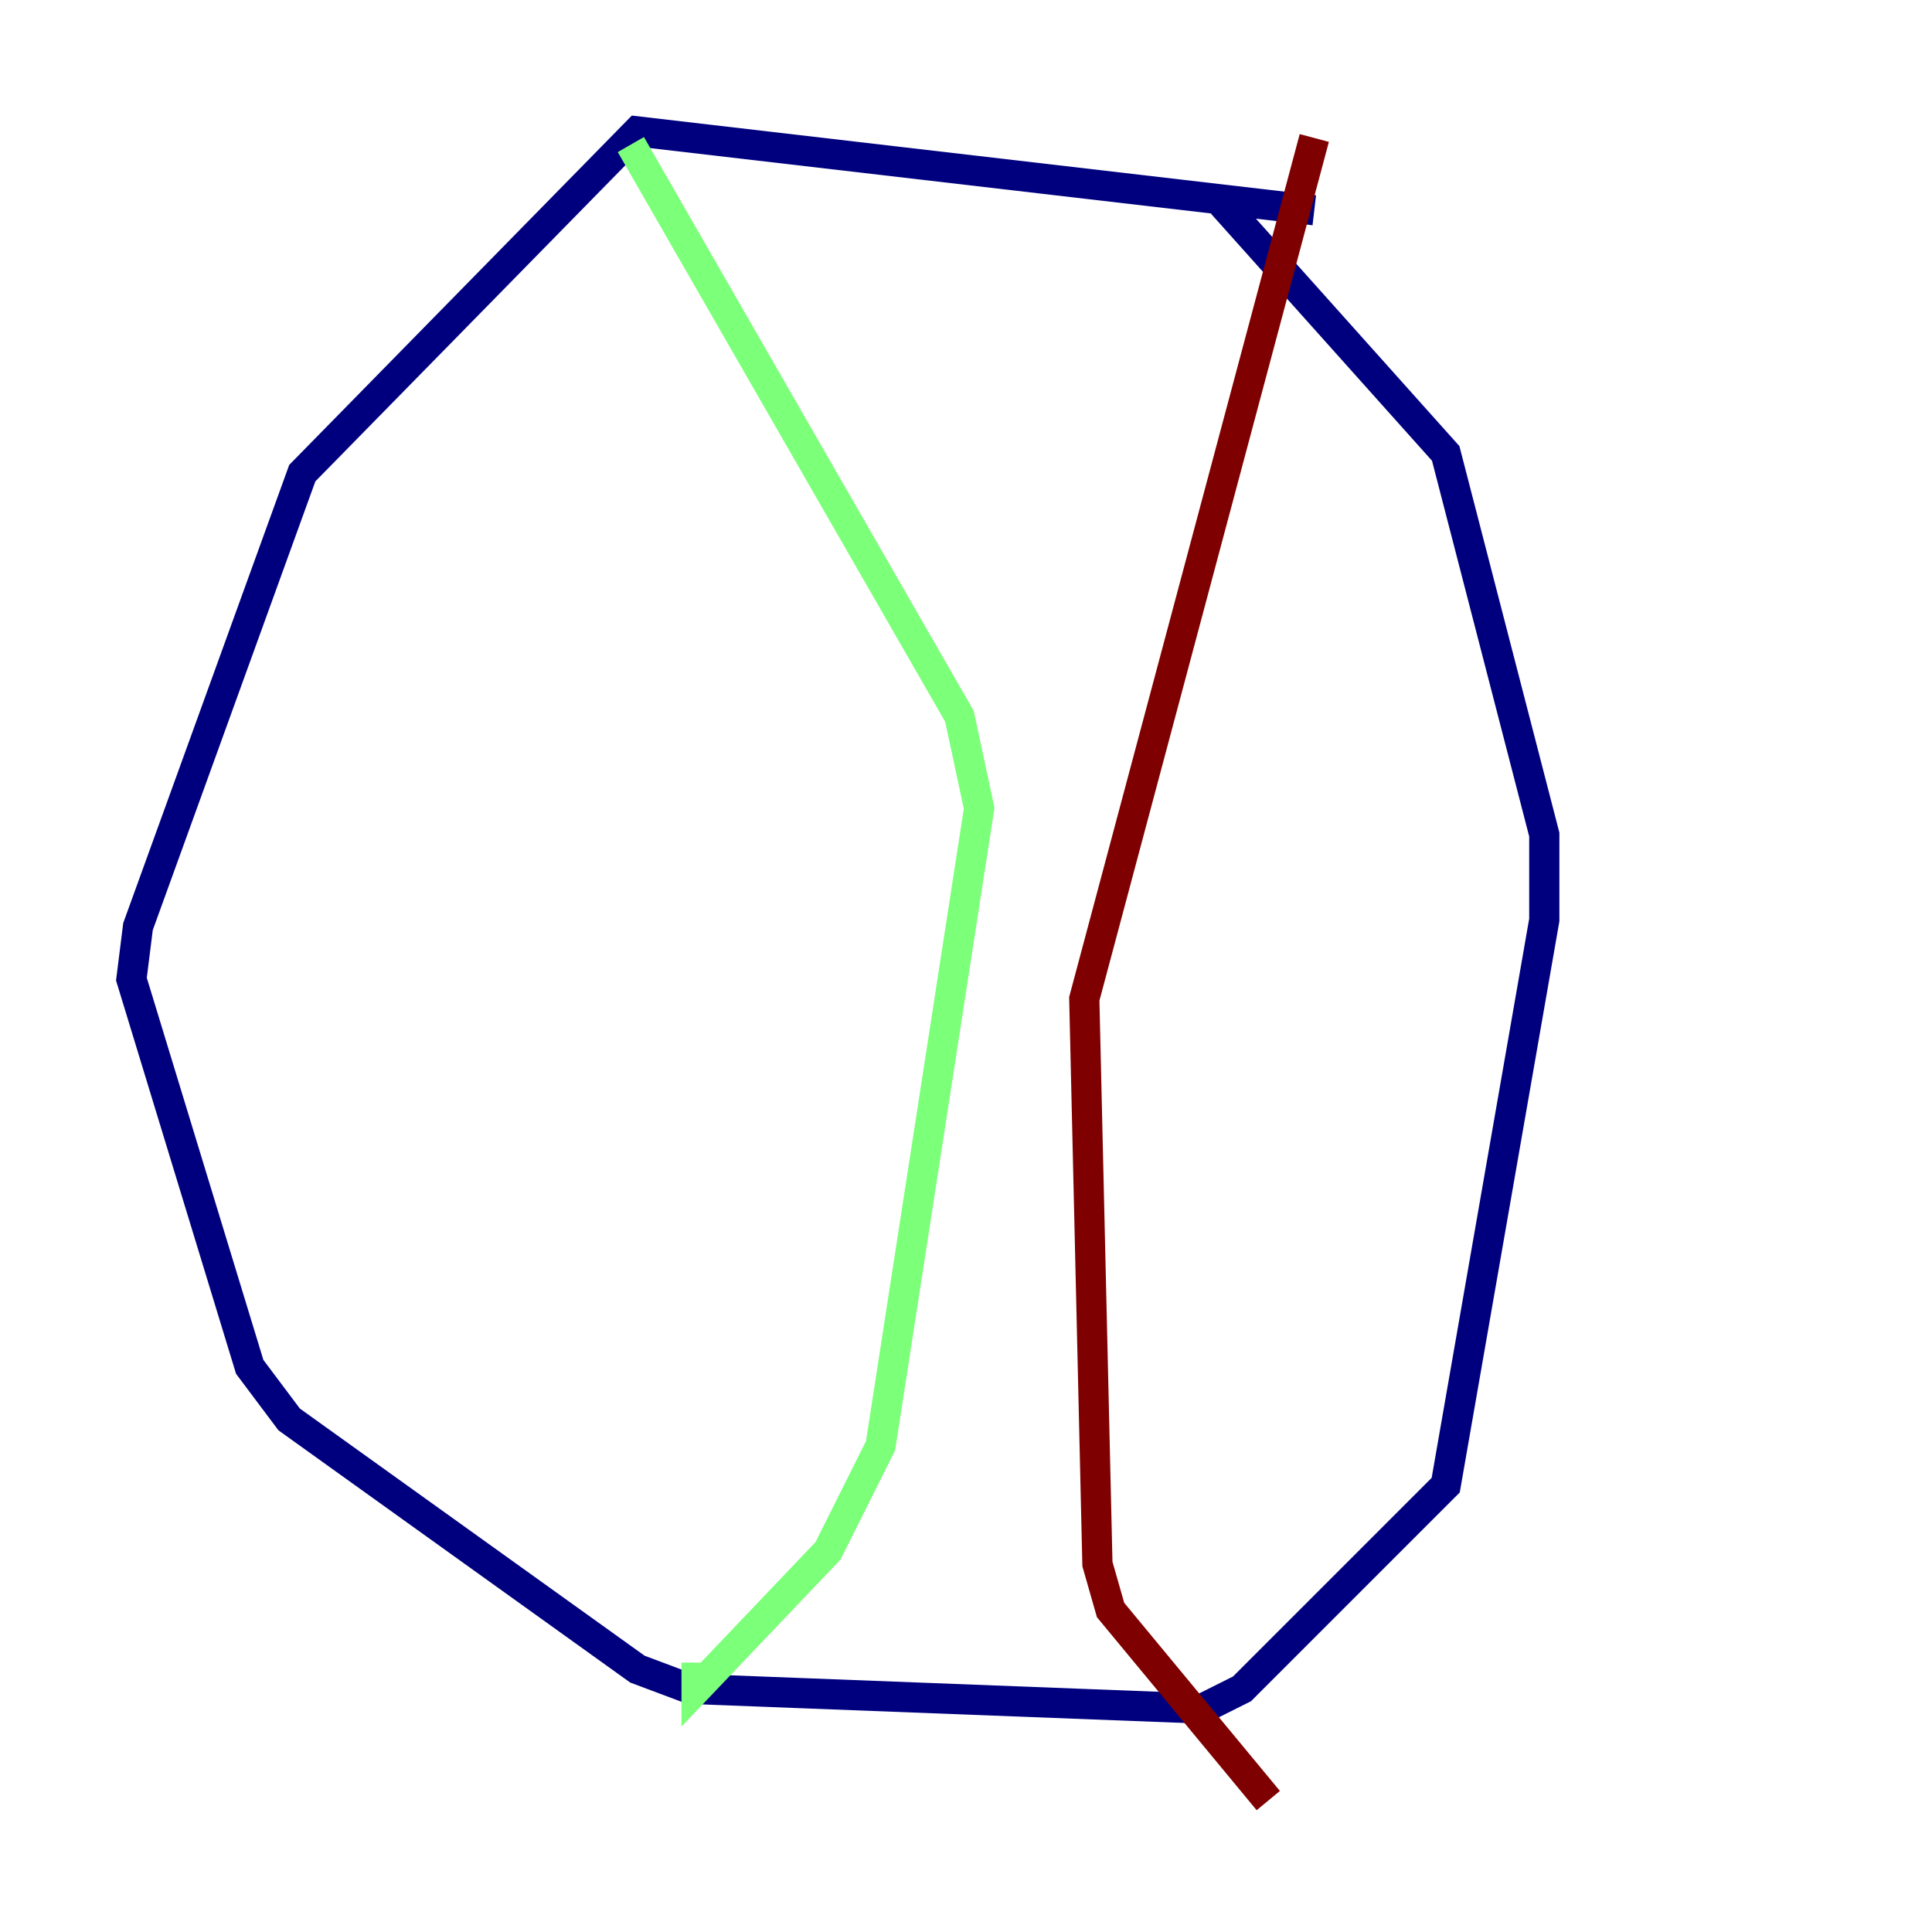 <?xml version="1.0" encoding="utf-8" ?>
<svg baseProfile="tiny" height="128" version="1.2" viewBox="0,0,128,128" width="128" xmlns="http://www.w3.org/2000/svg" xmlns:ev="http://www.w3.org/2001/xml-events" xmlns:xlink="http://www.w3.org/1999/xlink"><defs /><polyline fill="none" points="87.075,13.932 42.231,8.707 20.027,31.347 9.143,61.388 8.707,64.871 16.544,90.558 19.157,94.041 42.231,110.585 45.714,111.891 79.674,113.197 82.286,111.891 95.782,98.395 102.313,60.952 102.313,55.292 95.782,30.041 80.98,13.497" stroke="#00007f" stroke-width="2" /><polyline fill="none" points="41.796,9.578 63.565,47.456 64.871,53.551 58.34,95.782 54.857,102.748 46.15,111.891 46.15,110.15" stroke="#7cff79" stroke-width="2" /><polyline fill="none" points="87.075,9.143 71.837,66.177 72.707,103.619 73.578,106.667 84.027,119.293" stroke="#7f0000" stroke-width="2" /></svg>
